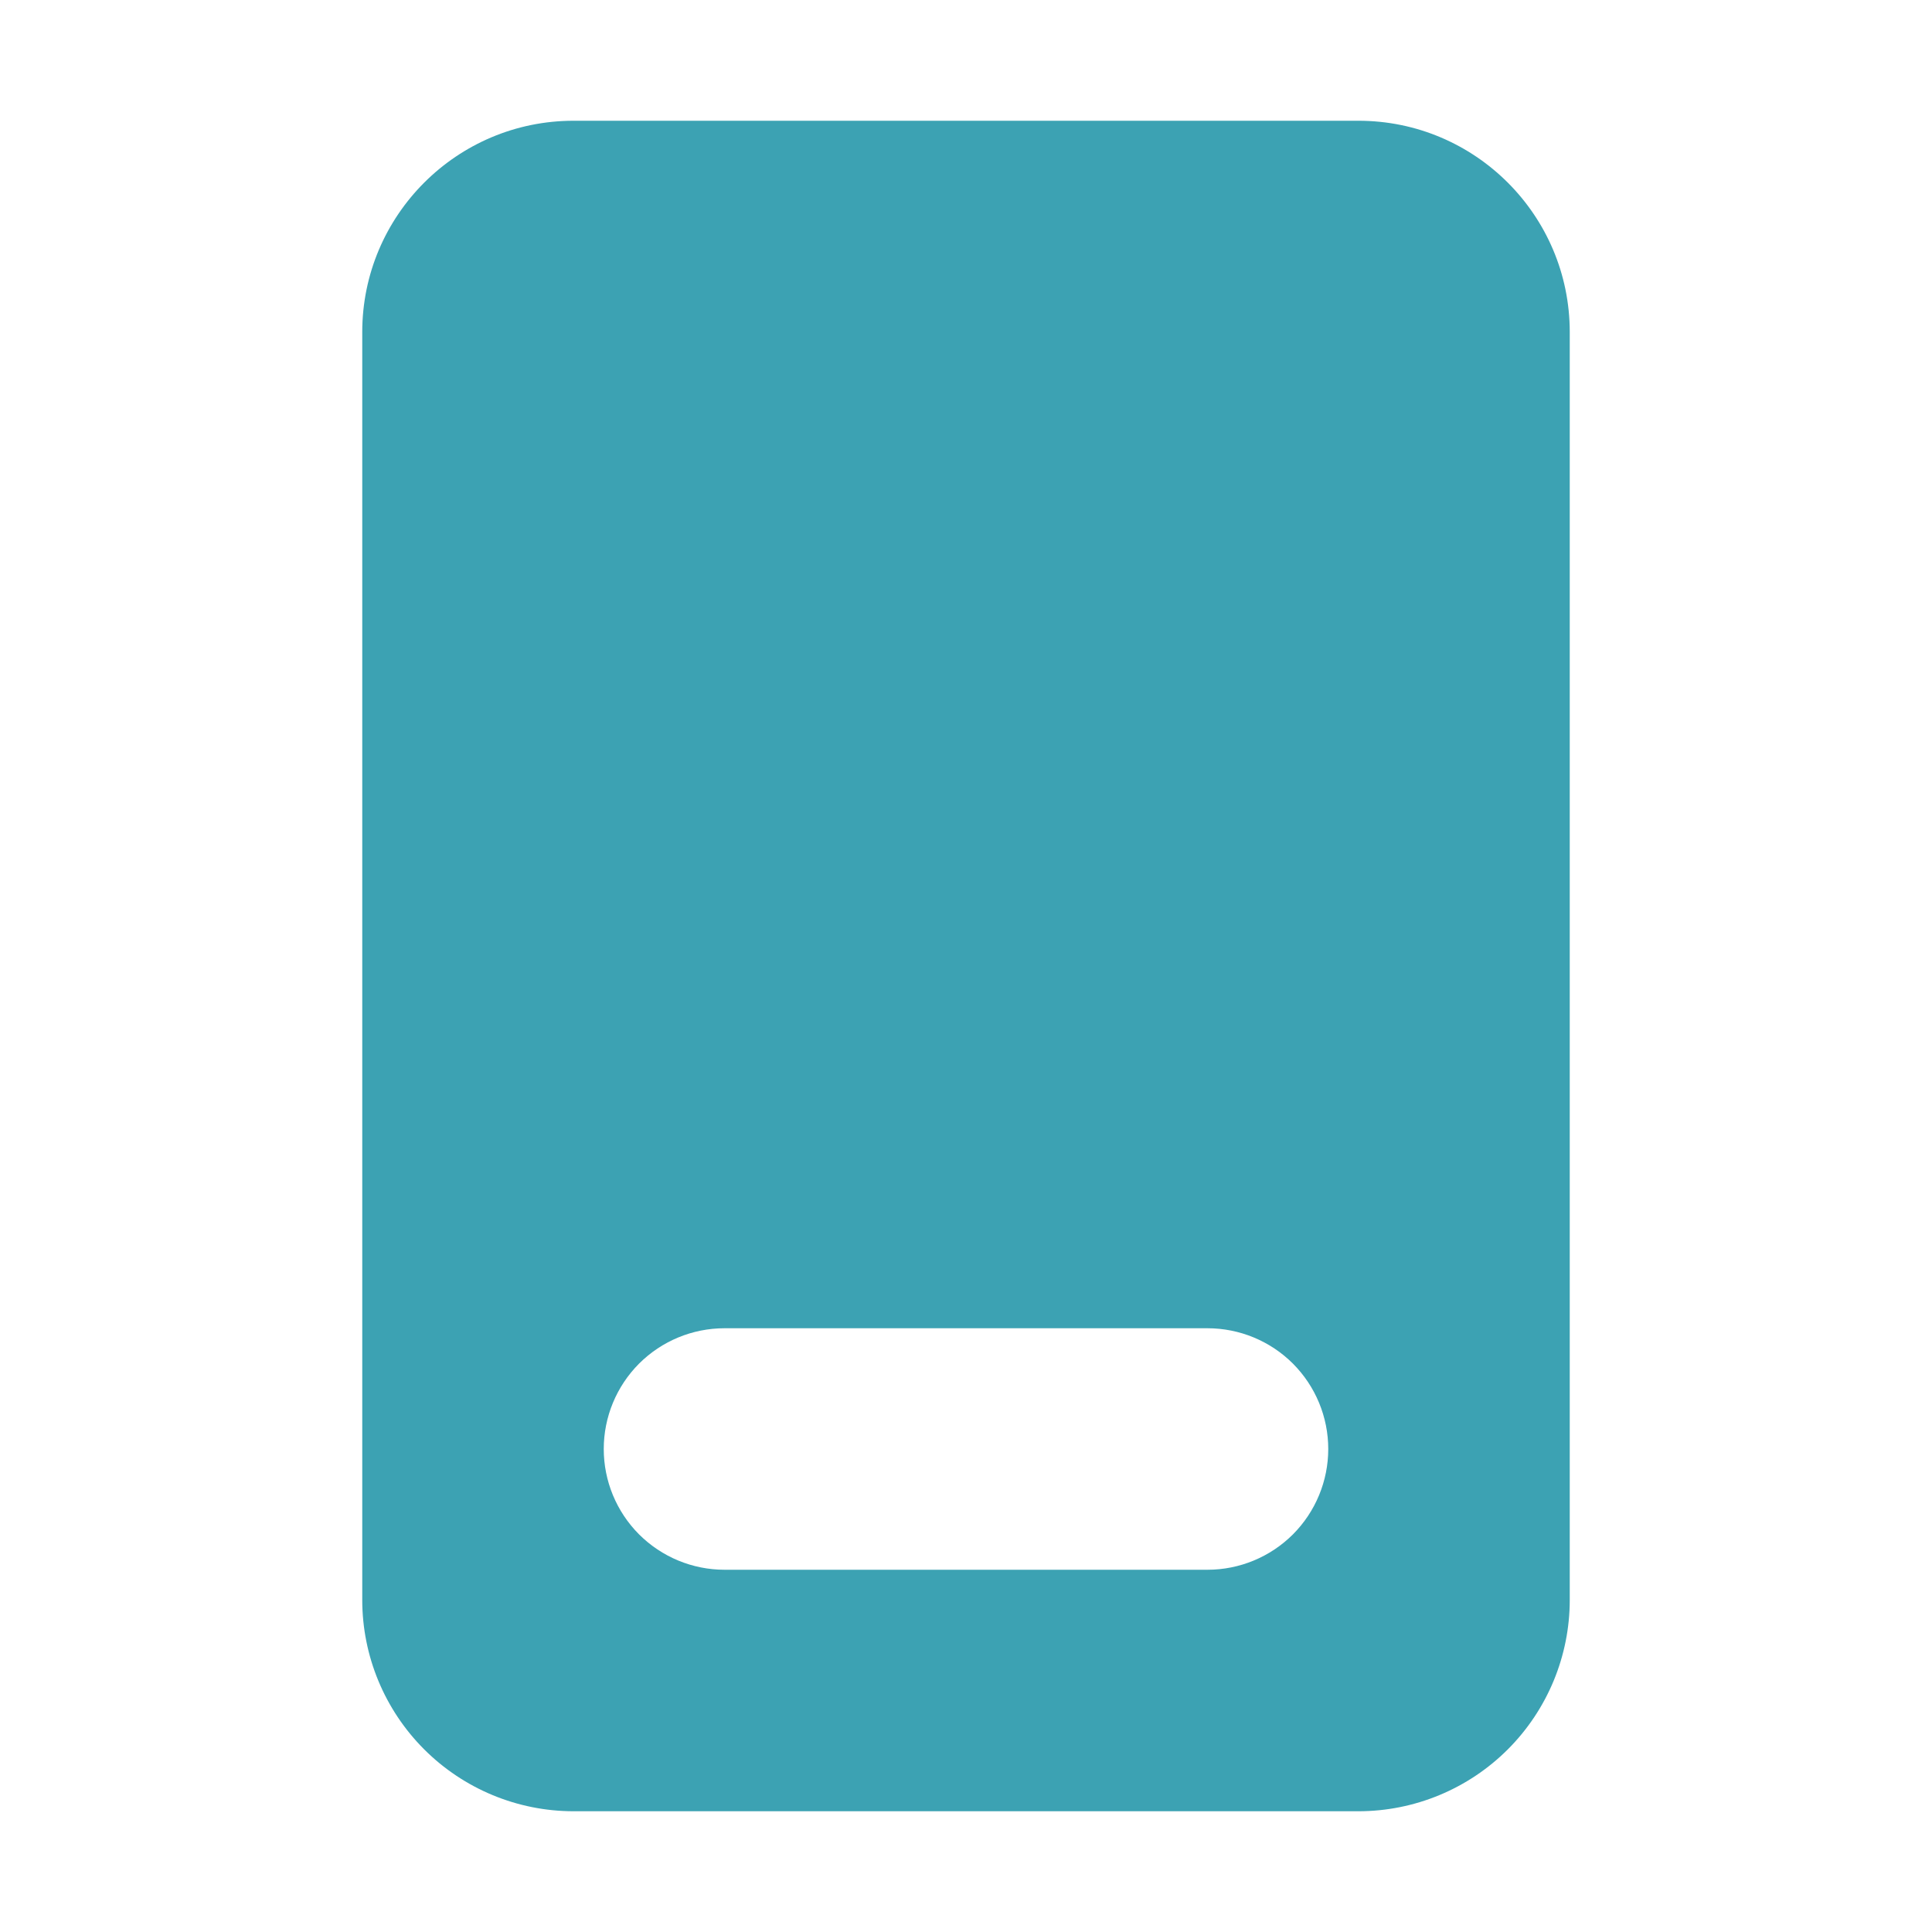 <svg width="24" height="24" viewBox="0 0 24 24" fill="none" xmlns="http://www.w3.org/2000/svg">
<path d="M4.5 4.125C4.5 2.676 5.676 1.5 7.125 1.5H16.875C18.324 1.5 19.5 2.676 19.5 4.125V19.875C19.5 20.571 19.223 21.239 18.731 21.731C18.239 22.223 17.571 22.5 16.875 22.5H7.125C6.429 22.5 5.761 22.223 5.269 21.731C4.777 21.239 4.5 20.571 4.5 19.875V4.125ZM9 16.5C8.602 16.5 8.221 16.658 7.939 16.939C7.658 17.221 7.5 17.602 7.5 18C7.5 18.398 7.658 18.779 7.939 19.061C8.221 19.342 8.602 19.5 9 19.5H15C15.398 19.5 15.779 19.342 16.061 19.061C16.342 18.779 16.5 18.398 16.5 18C16.5 17.602 16.342 17.221 16.061 16.939C15.779 16.658 15.398 16.5 15 16.5H9Z" fill="#3CA2B3"/>
</svg>
